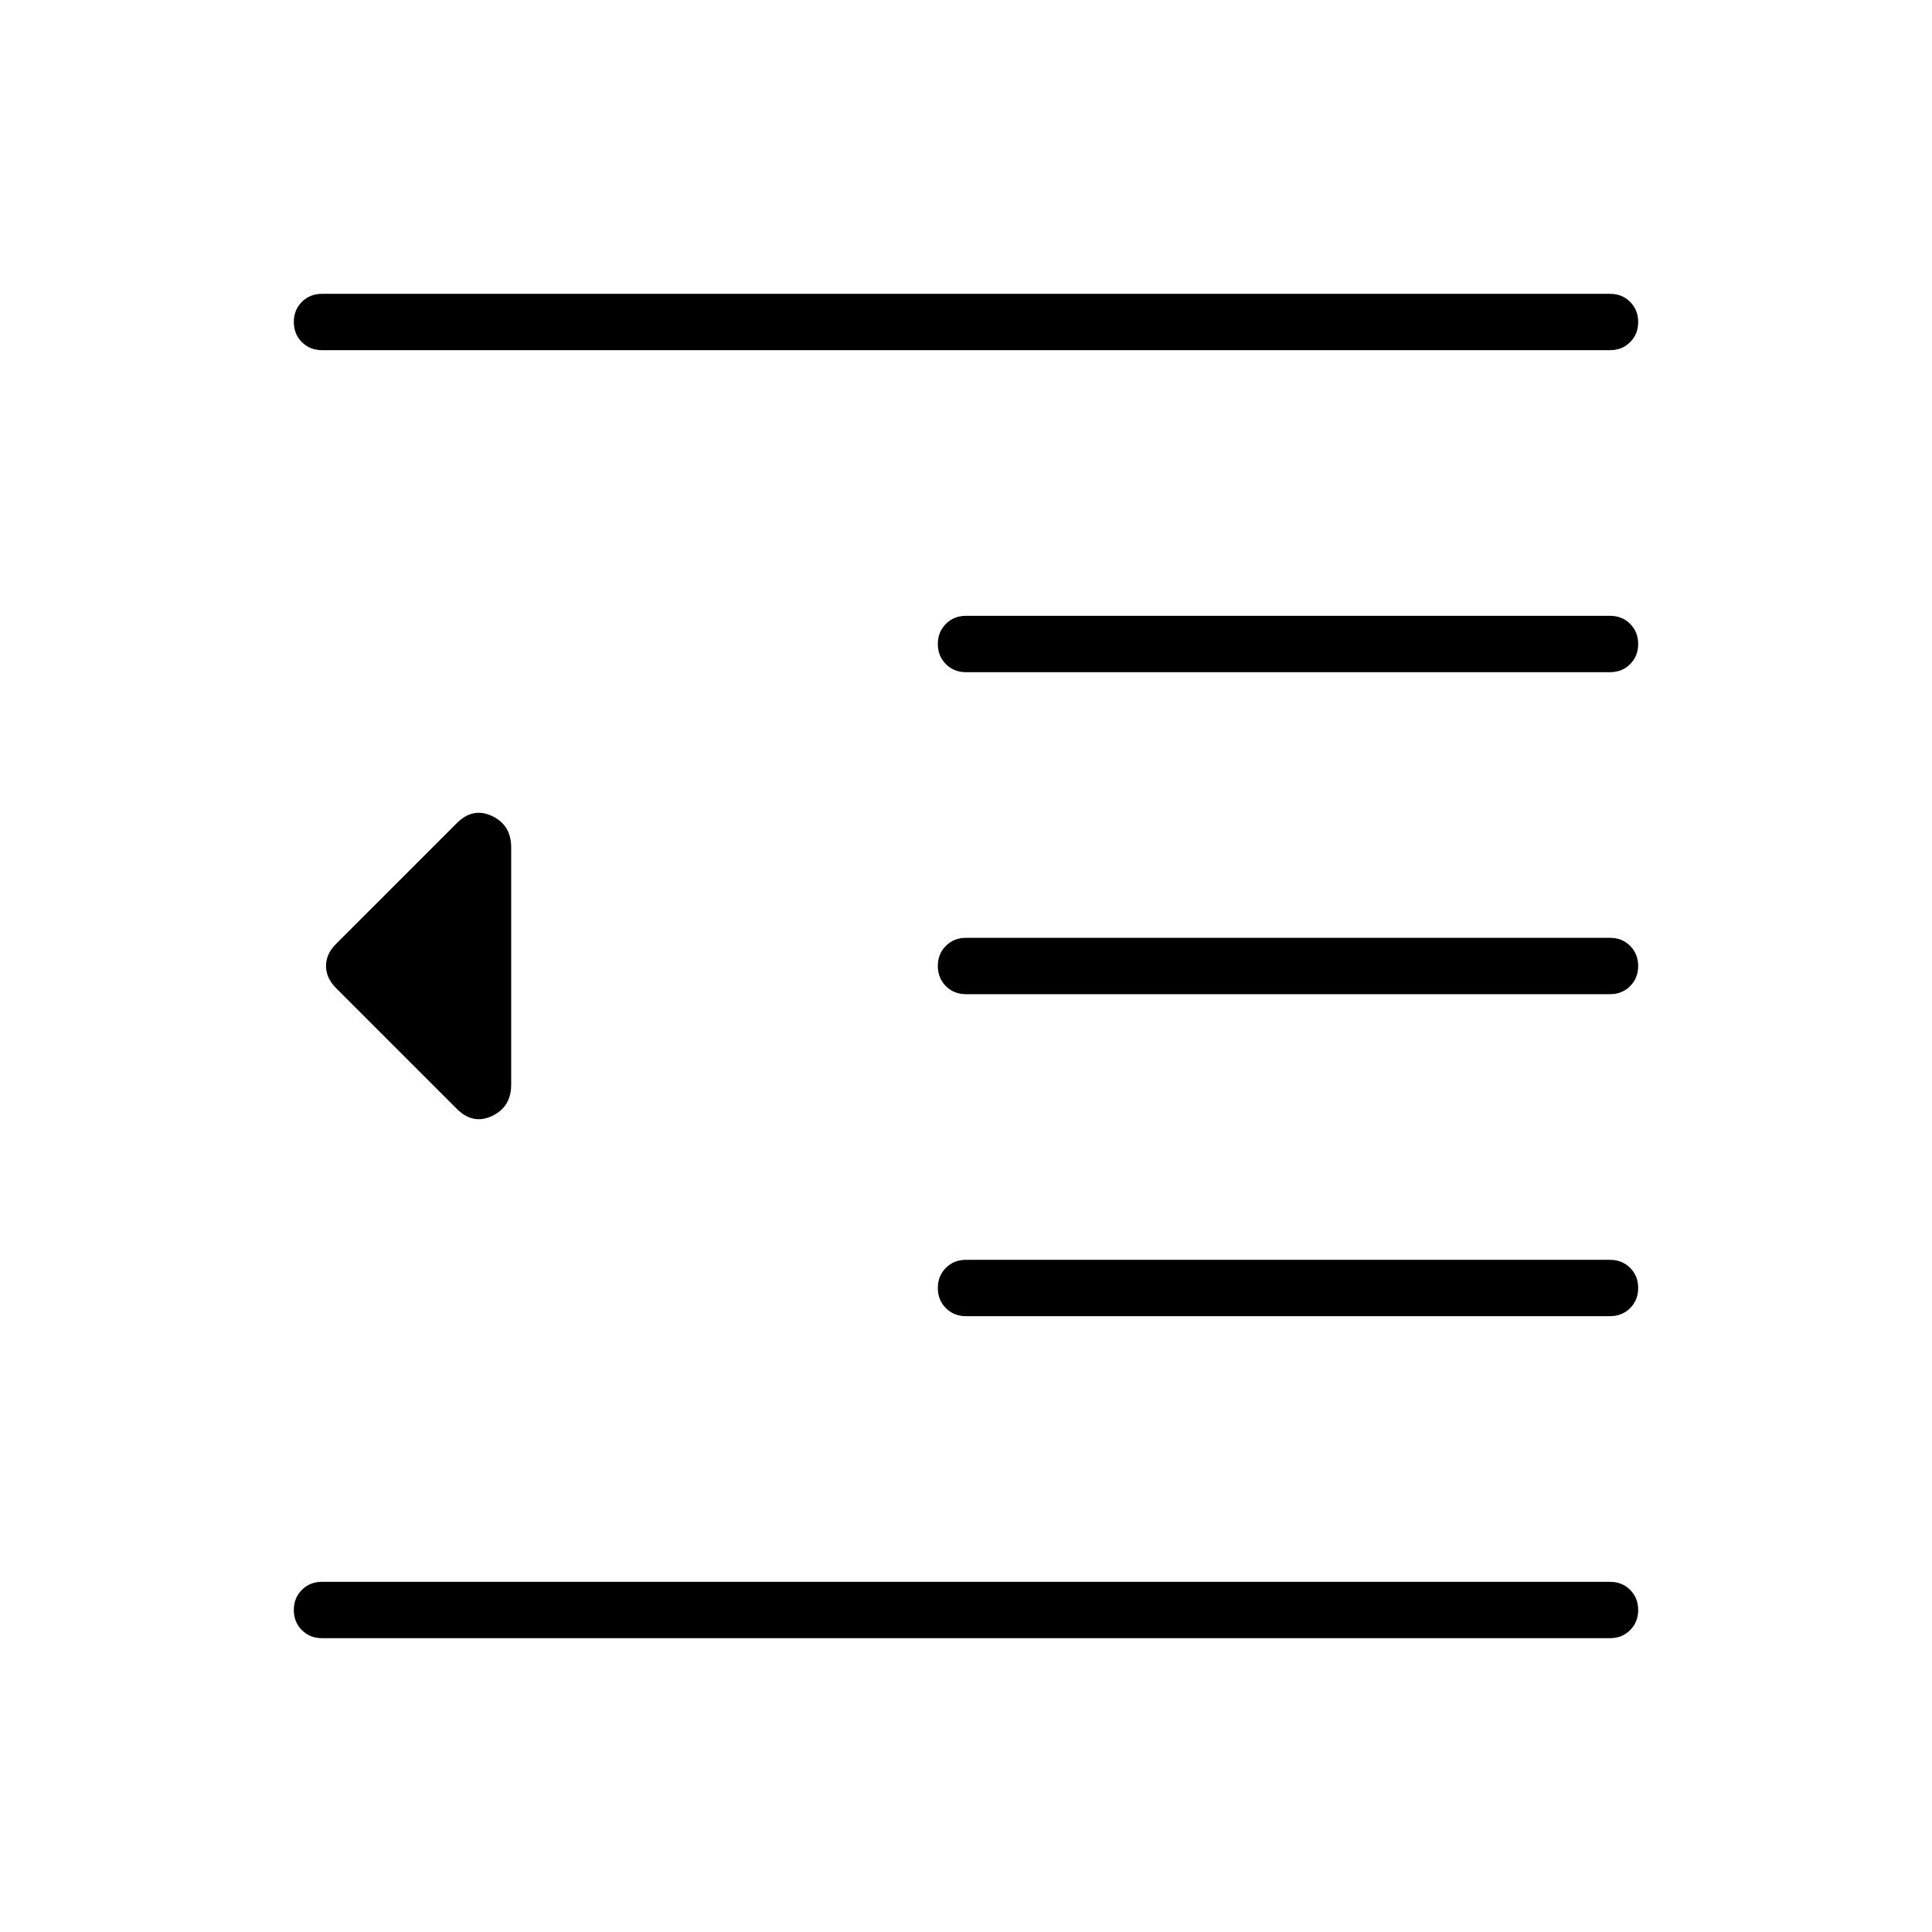<svg xmlns="http://www.w3.org/2000/svg" height="24" width="24"><path d="M12 16.35q-.15 0-.25-.1t-.1-.25q0-.15.1-.25t.25-.1h8q.15 0 .25.1t.1.25q0 .15-.1.25t-.25.1Zm-6.325-2.575-1.5-1.5Q4.05 12.15 4.05 12q0-.15.125-.275l1.5-1.5q.2-.2.438-.088.237.113.237.388v2.95q0 .275-.237.388-.238.112-.438-.088ZM4 20.35q-.15 0-.25-.1t-.1-.25q0-.15.1-.25t.25-.1h16q.15 0 .25.1t.1.25q0 .15-.1.25t-.25.1Zm0-16q-.15 0-.25-.1T3.65 4q0-.15.1-.25t.25-.1h16q.15 0 .25.1t.1.25q0 .15-.1.25t-.25.1Zm8 4q-.15 0-.25-.1t-.1-.25q0-.15.1-.25t.25-.1h8q.15 0 .25.1t.1.25q0 .15-.1.25t-.25.1Zm0 4q-.15 0-.25-.1t-.1-.25q0-.15.1-.25t.25-.1h8q.15 0 .25.1t.1.25q0 .15-.1.25t-.25.1Z"/></svg>